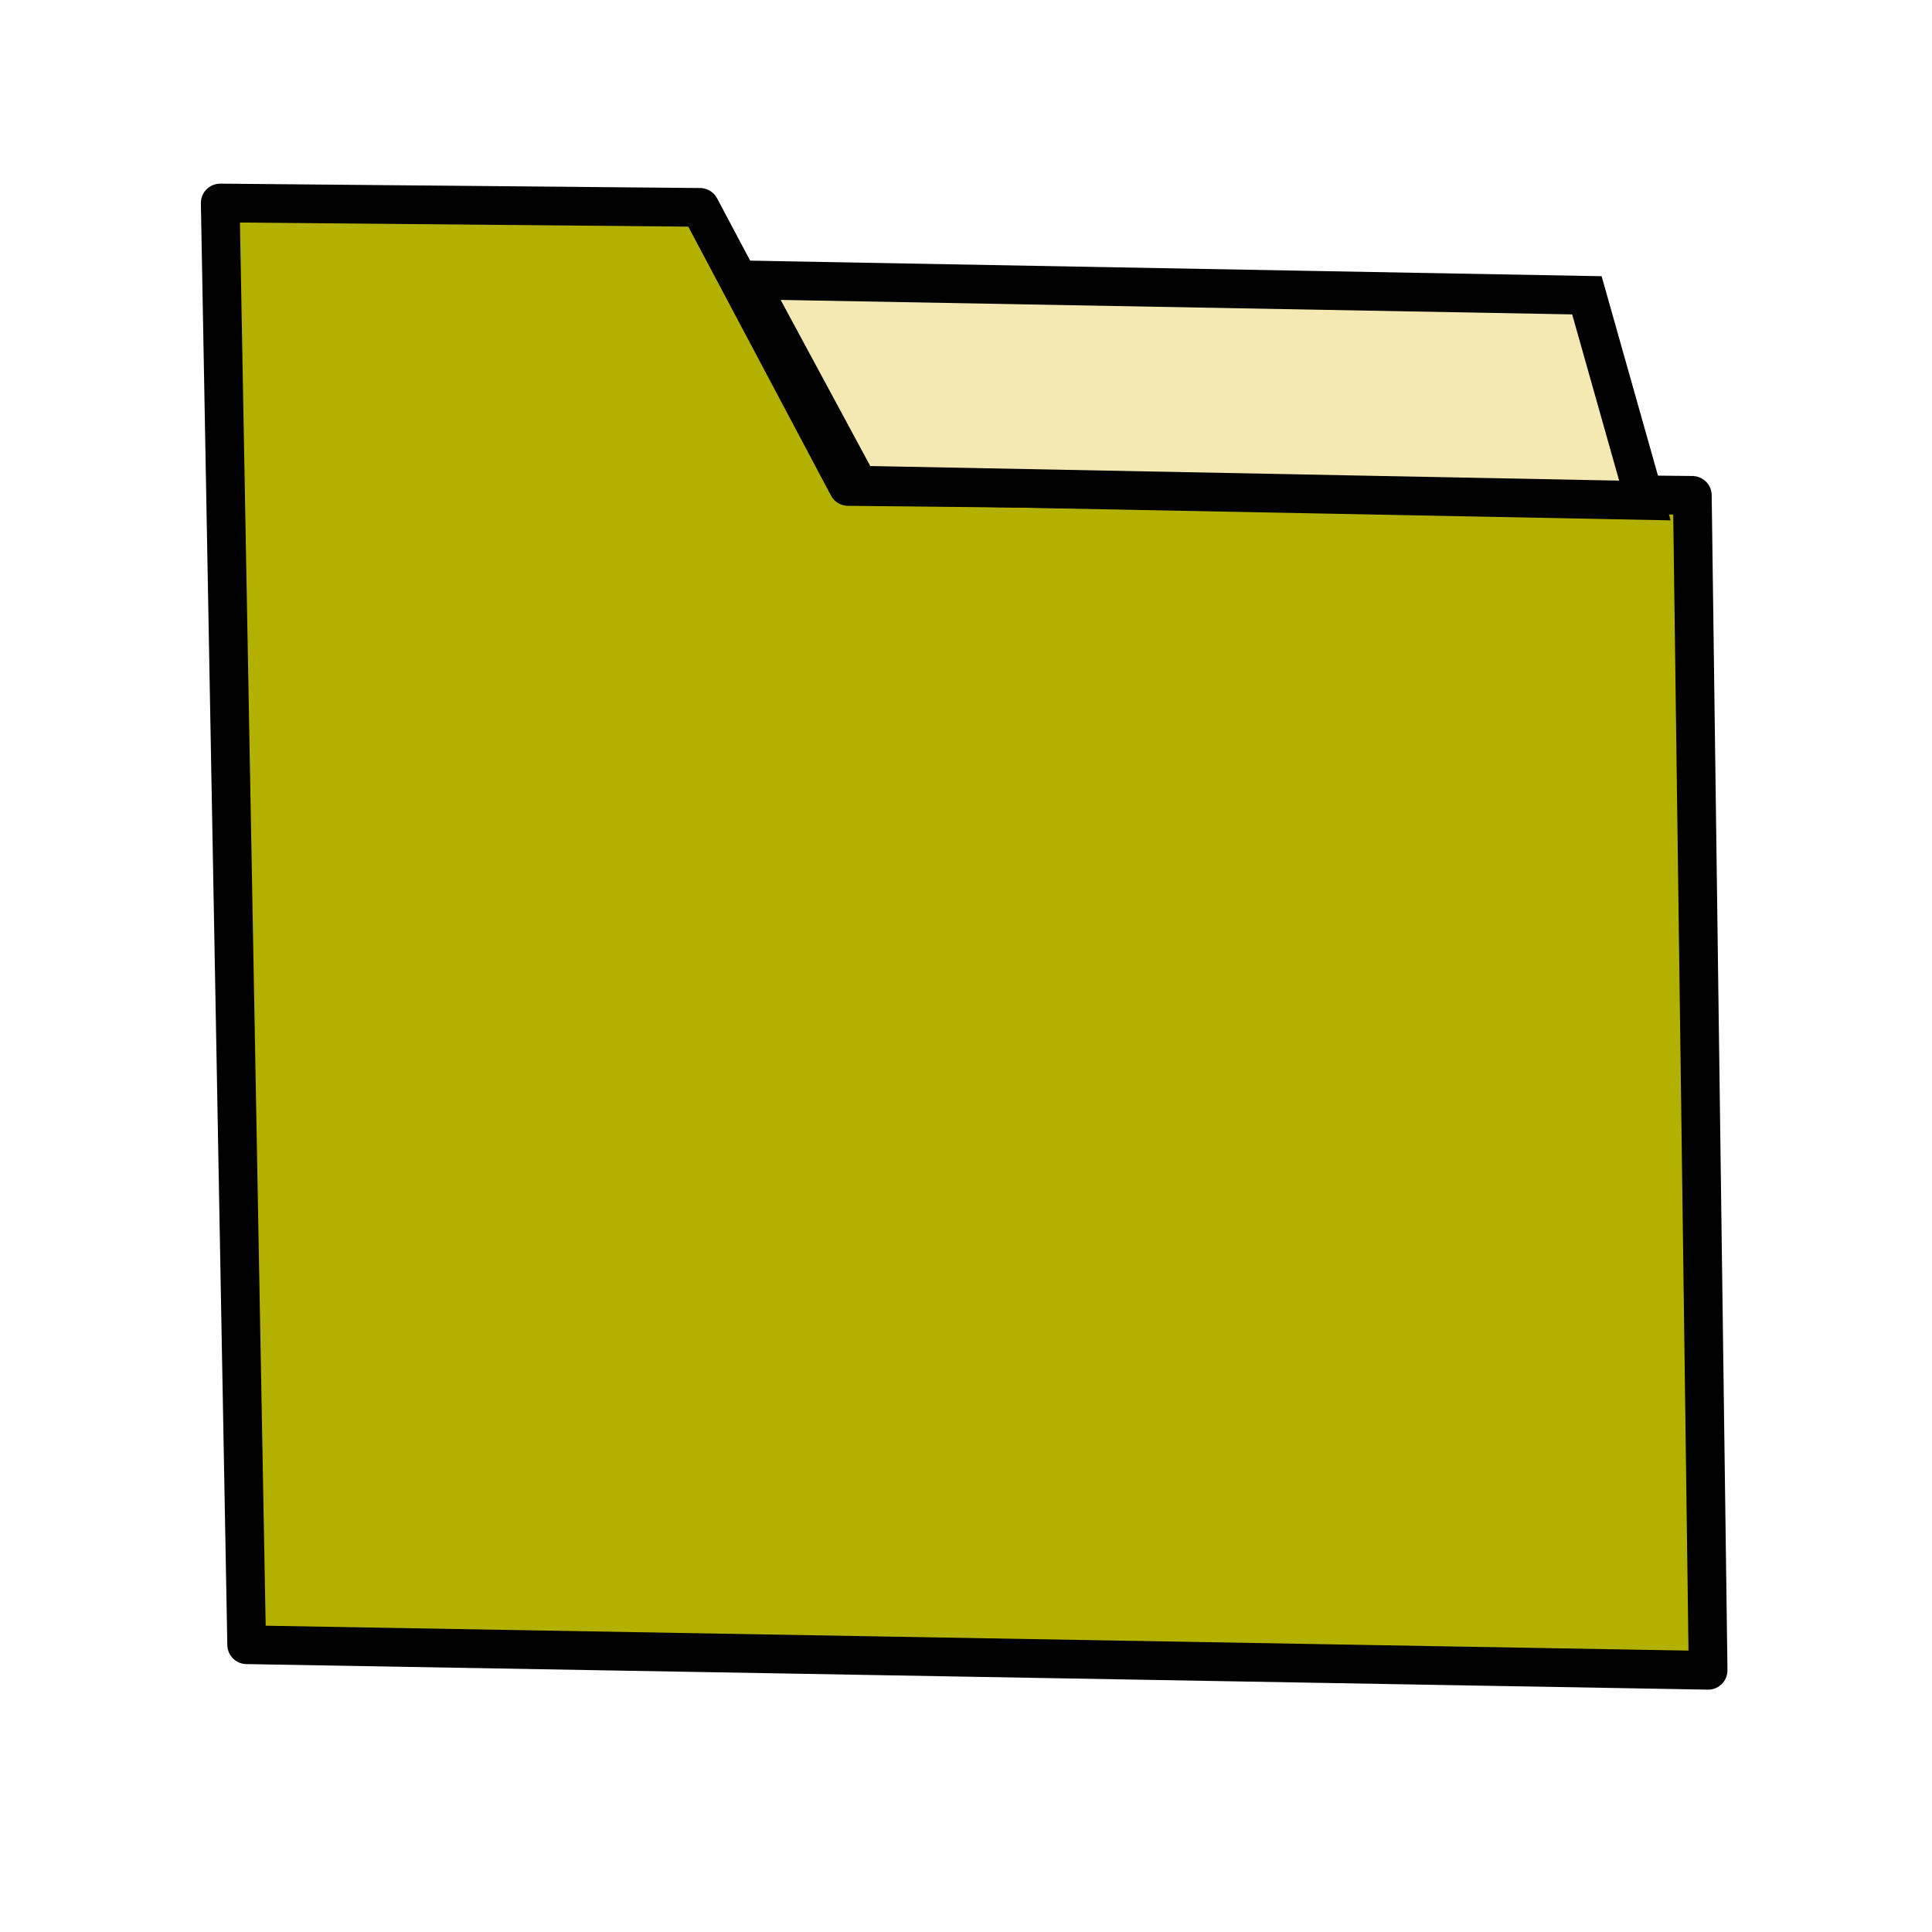 <?xml version="1.0" encoding="UTF-8" standalone="no"?>
<!-- Created with Inkscape (http://www.inkscape.org/) -->

<svg
   xmlns:dc="http://purl.org/dc/elements/1.1/"
   xmlns:cc="http://creativecommons.org/ns#"
   xmlns:rdf="http://www.w3.org/1999/02/22-rdf-syntax-ns#"
   xmlns:svg="http://www.w3.org/2000/svg"
   xmlns="http://www.w3.org/2000/svg"
   xmlns:sodipodi="http://sodipodi.sourceforge.net/DTD/sodipodi-0.dtd"
   xmlns:inkscape="http://www.inkscape.org/namespaces/inkscape"
   width="50"
   height="50"
   viewBox="0 0 13.229 13.229"
   version="1.1"
   id="svg8"
   inkscape:version="0.92.5 (2060ec1f9f, 2020-04-08)"
   sodipodi:docname="files.svg">
  <defs
     id="defs2" />
  <sodipodi:namedview
     id="base"
     pagecolor="#ffffff"
     bordercolor="#666666"
     borderopacity="1.0"
     inkscape:pageopacity="0.0"
     inkscape:pageshadow="2"
     inkscape:zoom="11.2"
     inkscape:cx="44.355178"
     inkscape:cy="15.757911"
     inkscape:document-units="mm"
     inkscape:current-layer="layer1"
     showgrid="false"
     units="px"
     inkscape:snap-global="false"
     inkscape:window-width="2488"
     inkscape:window-height="1376"
     inkscape:window-x="72"
     inkscape:window-y="27"
     inkscape:window-maximized="1" />
  <g
     inkscape:label="Layer 1"
     inkscape:groupmode="layer"
     id="layer1"
     transform="translate(0,-283.771)">
    <path
       style="fill:#b4b000;fill-opacity:1;fill-rule:evenodd;stroke:#000000;stroke-width:0.265;stroke-linecap:butt;stroke-linejoin:round;stroke-opacity:1;stroke-miterlimit:4;stroke-dasharray:none"
       d="m 1.689,295.033 -0.181,-9.872 3.285,0.03 1.014,1.911 5.781,0.061 0.108,8.045 z"
       id="path816"
       inkscape:connector-curvature="0"
       sodipodi:nodetypes="ccccccc" />
    <path
       style="fill:#f4e8b3;fill-opacity:1;fill-rule:evenodd;stroke:#000000;stroke-width:0.265;stroke-linecap:butt;stroke-linejoin:miter;stroke-opacity:1;stroke-miterlimit:4;stroke-dasharray:none"
       d="m 5.121,285.688 5.745,0.105 0.397,1.405 -5.384,-0.105 z"
       id="path815"
       inkscape:connector-curvature="0"
       sodipodi:nodetypes="ccccc" />
  </g>
</svg>
